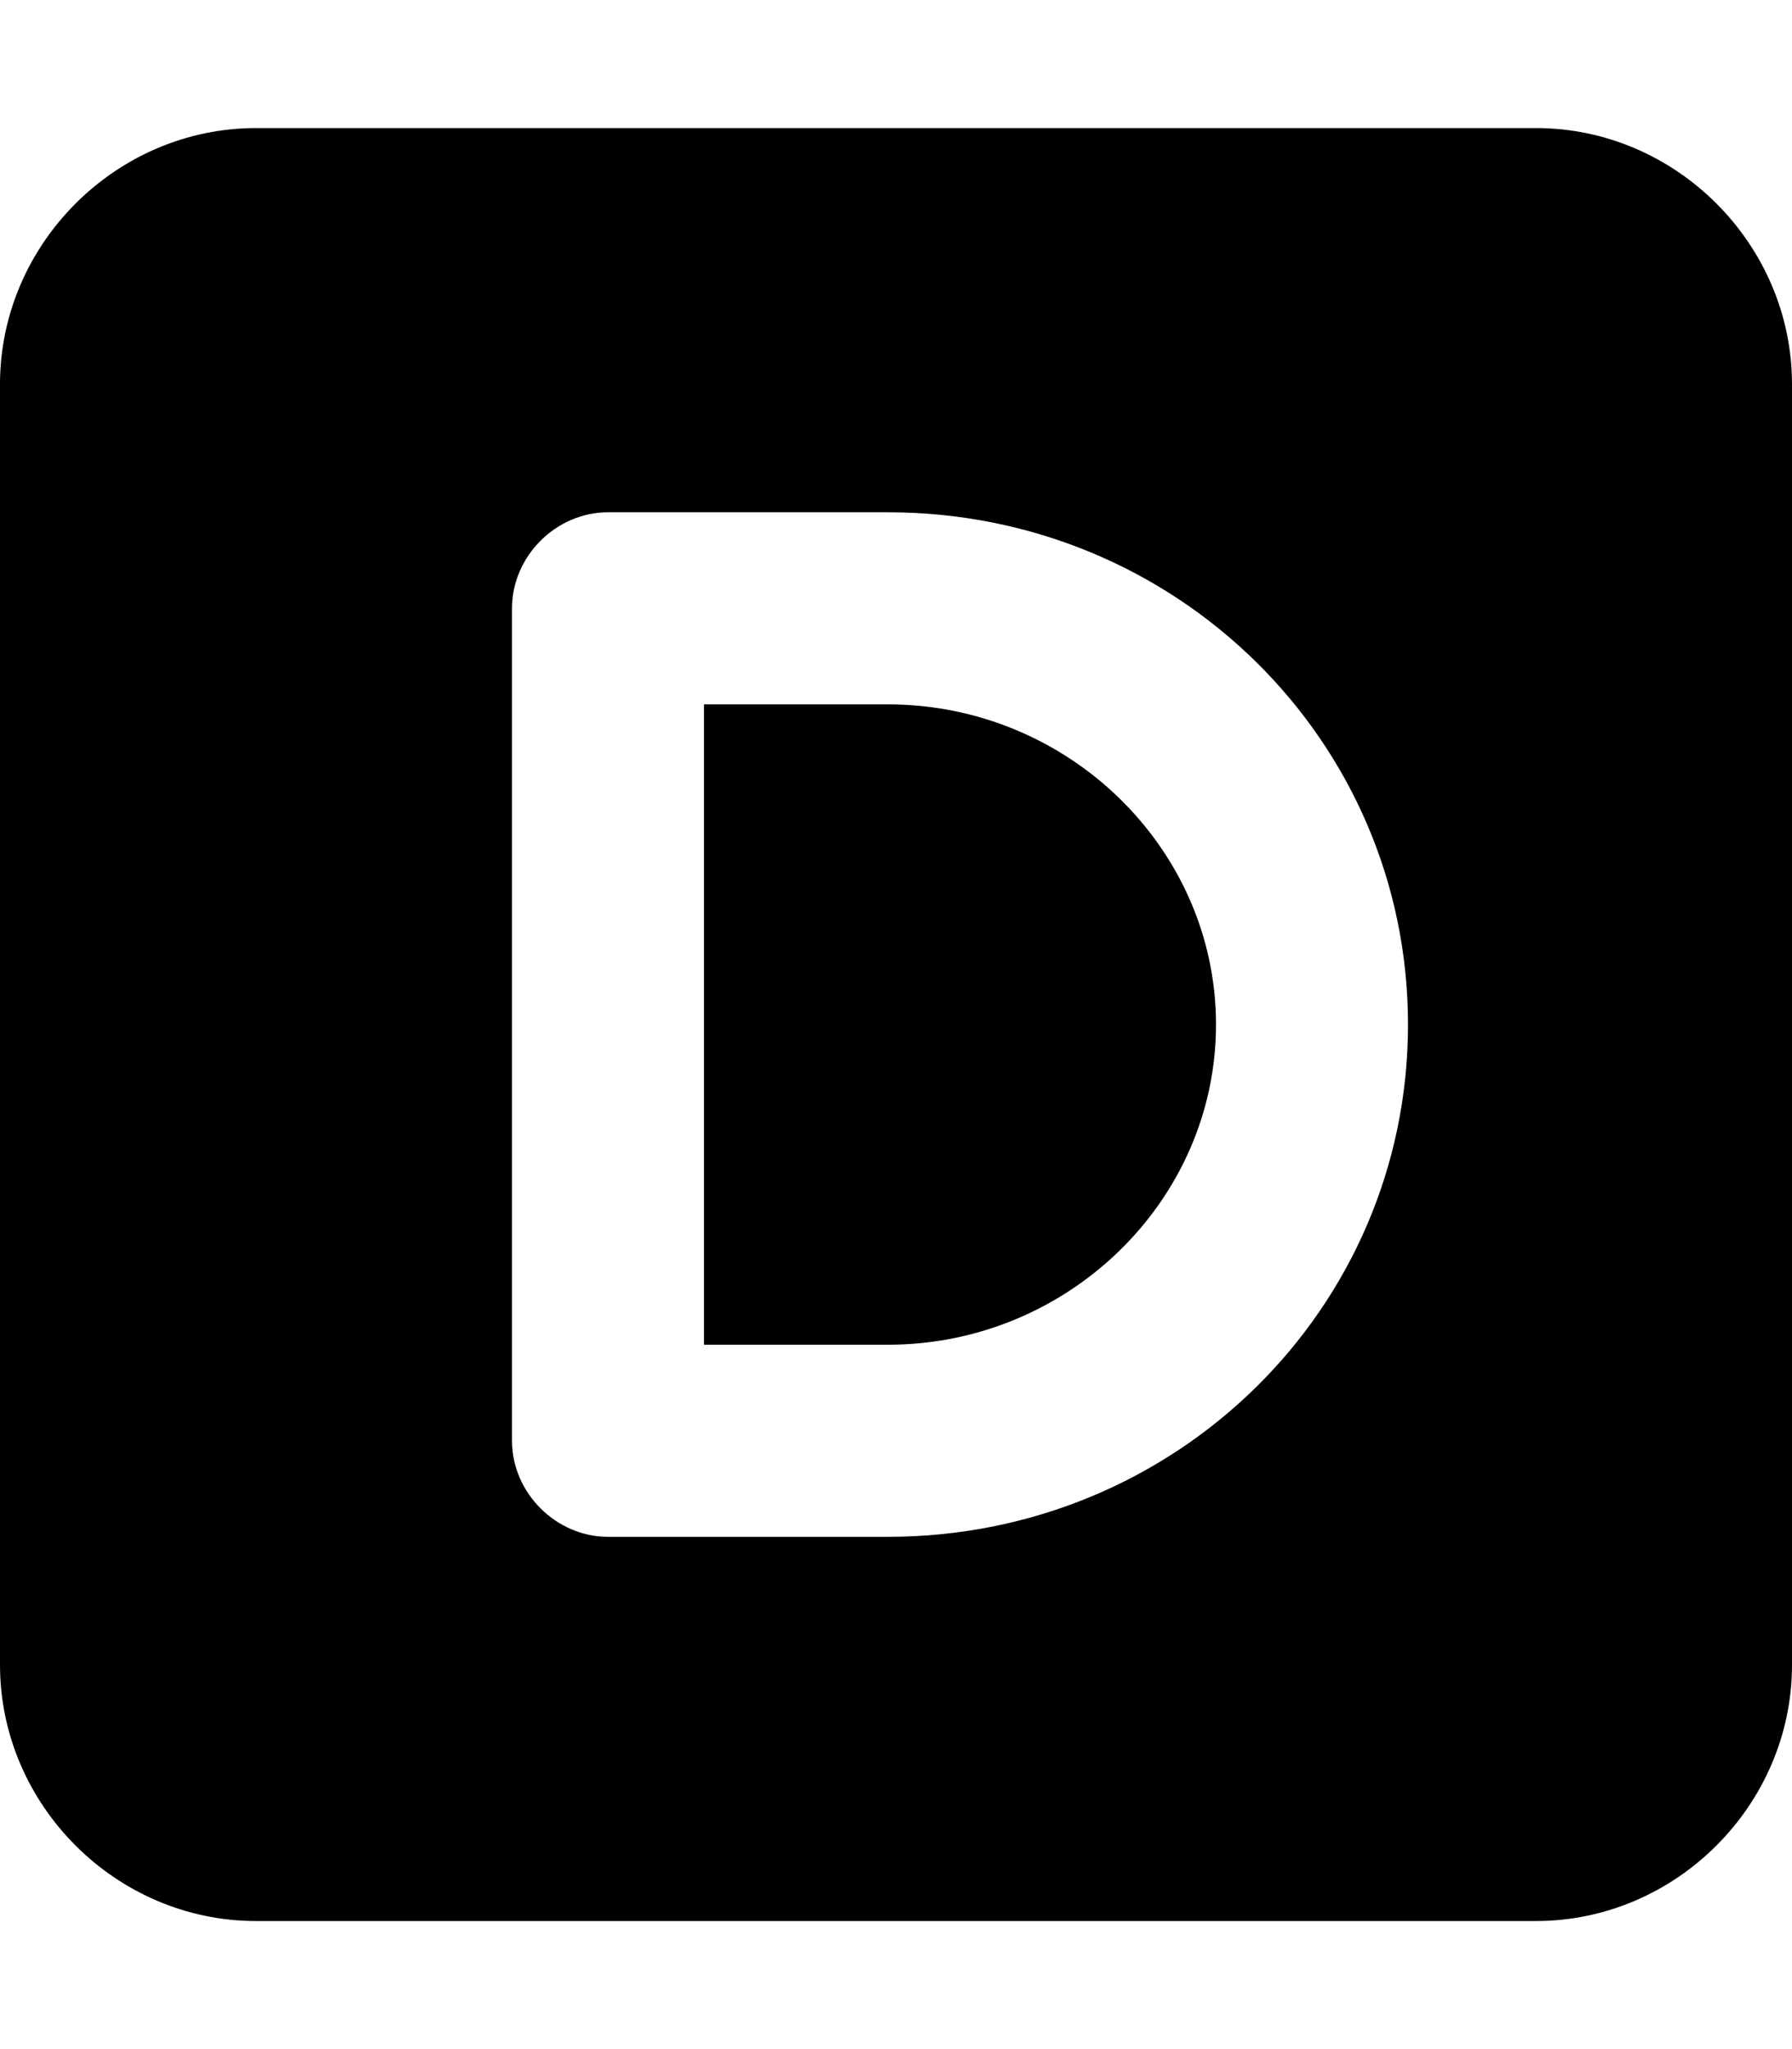 <svg xmlns="http://www.w3.org/2000/svg" viewBox="0 0 448 512"><!-- Font Awesome Pro 6.0.0-alpha1 by @fontawesome - https://fontawesome.com License - https://fontawesome.com/license (Commercial License) --><path d="M222 176H176V336H222C267 336 304 300 304 256C304 212 267 176 222 176ZM384 32H64C29 32 0 61 0 96V416C0 451 29 480 64 480H384C419 480 448 451 448 416V96C448 61 419 32 384 32ZM222 384H152C139 384 128 373 128 360V152C128 139 139 128 152 128H222C294 128 352 185 352 256C352 327 294 384 222 384Z"/></svg>